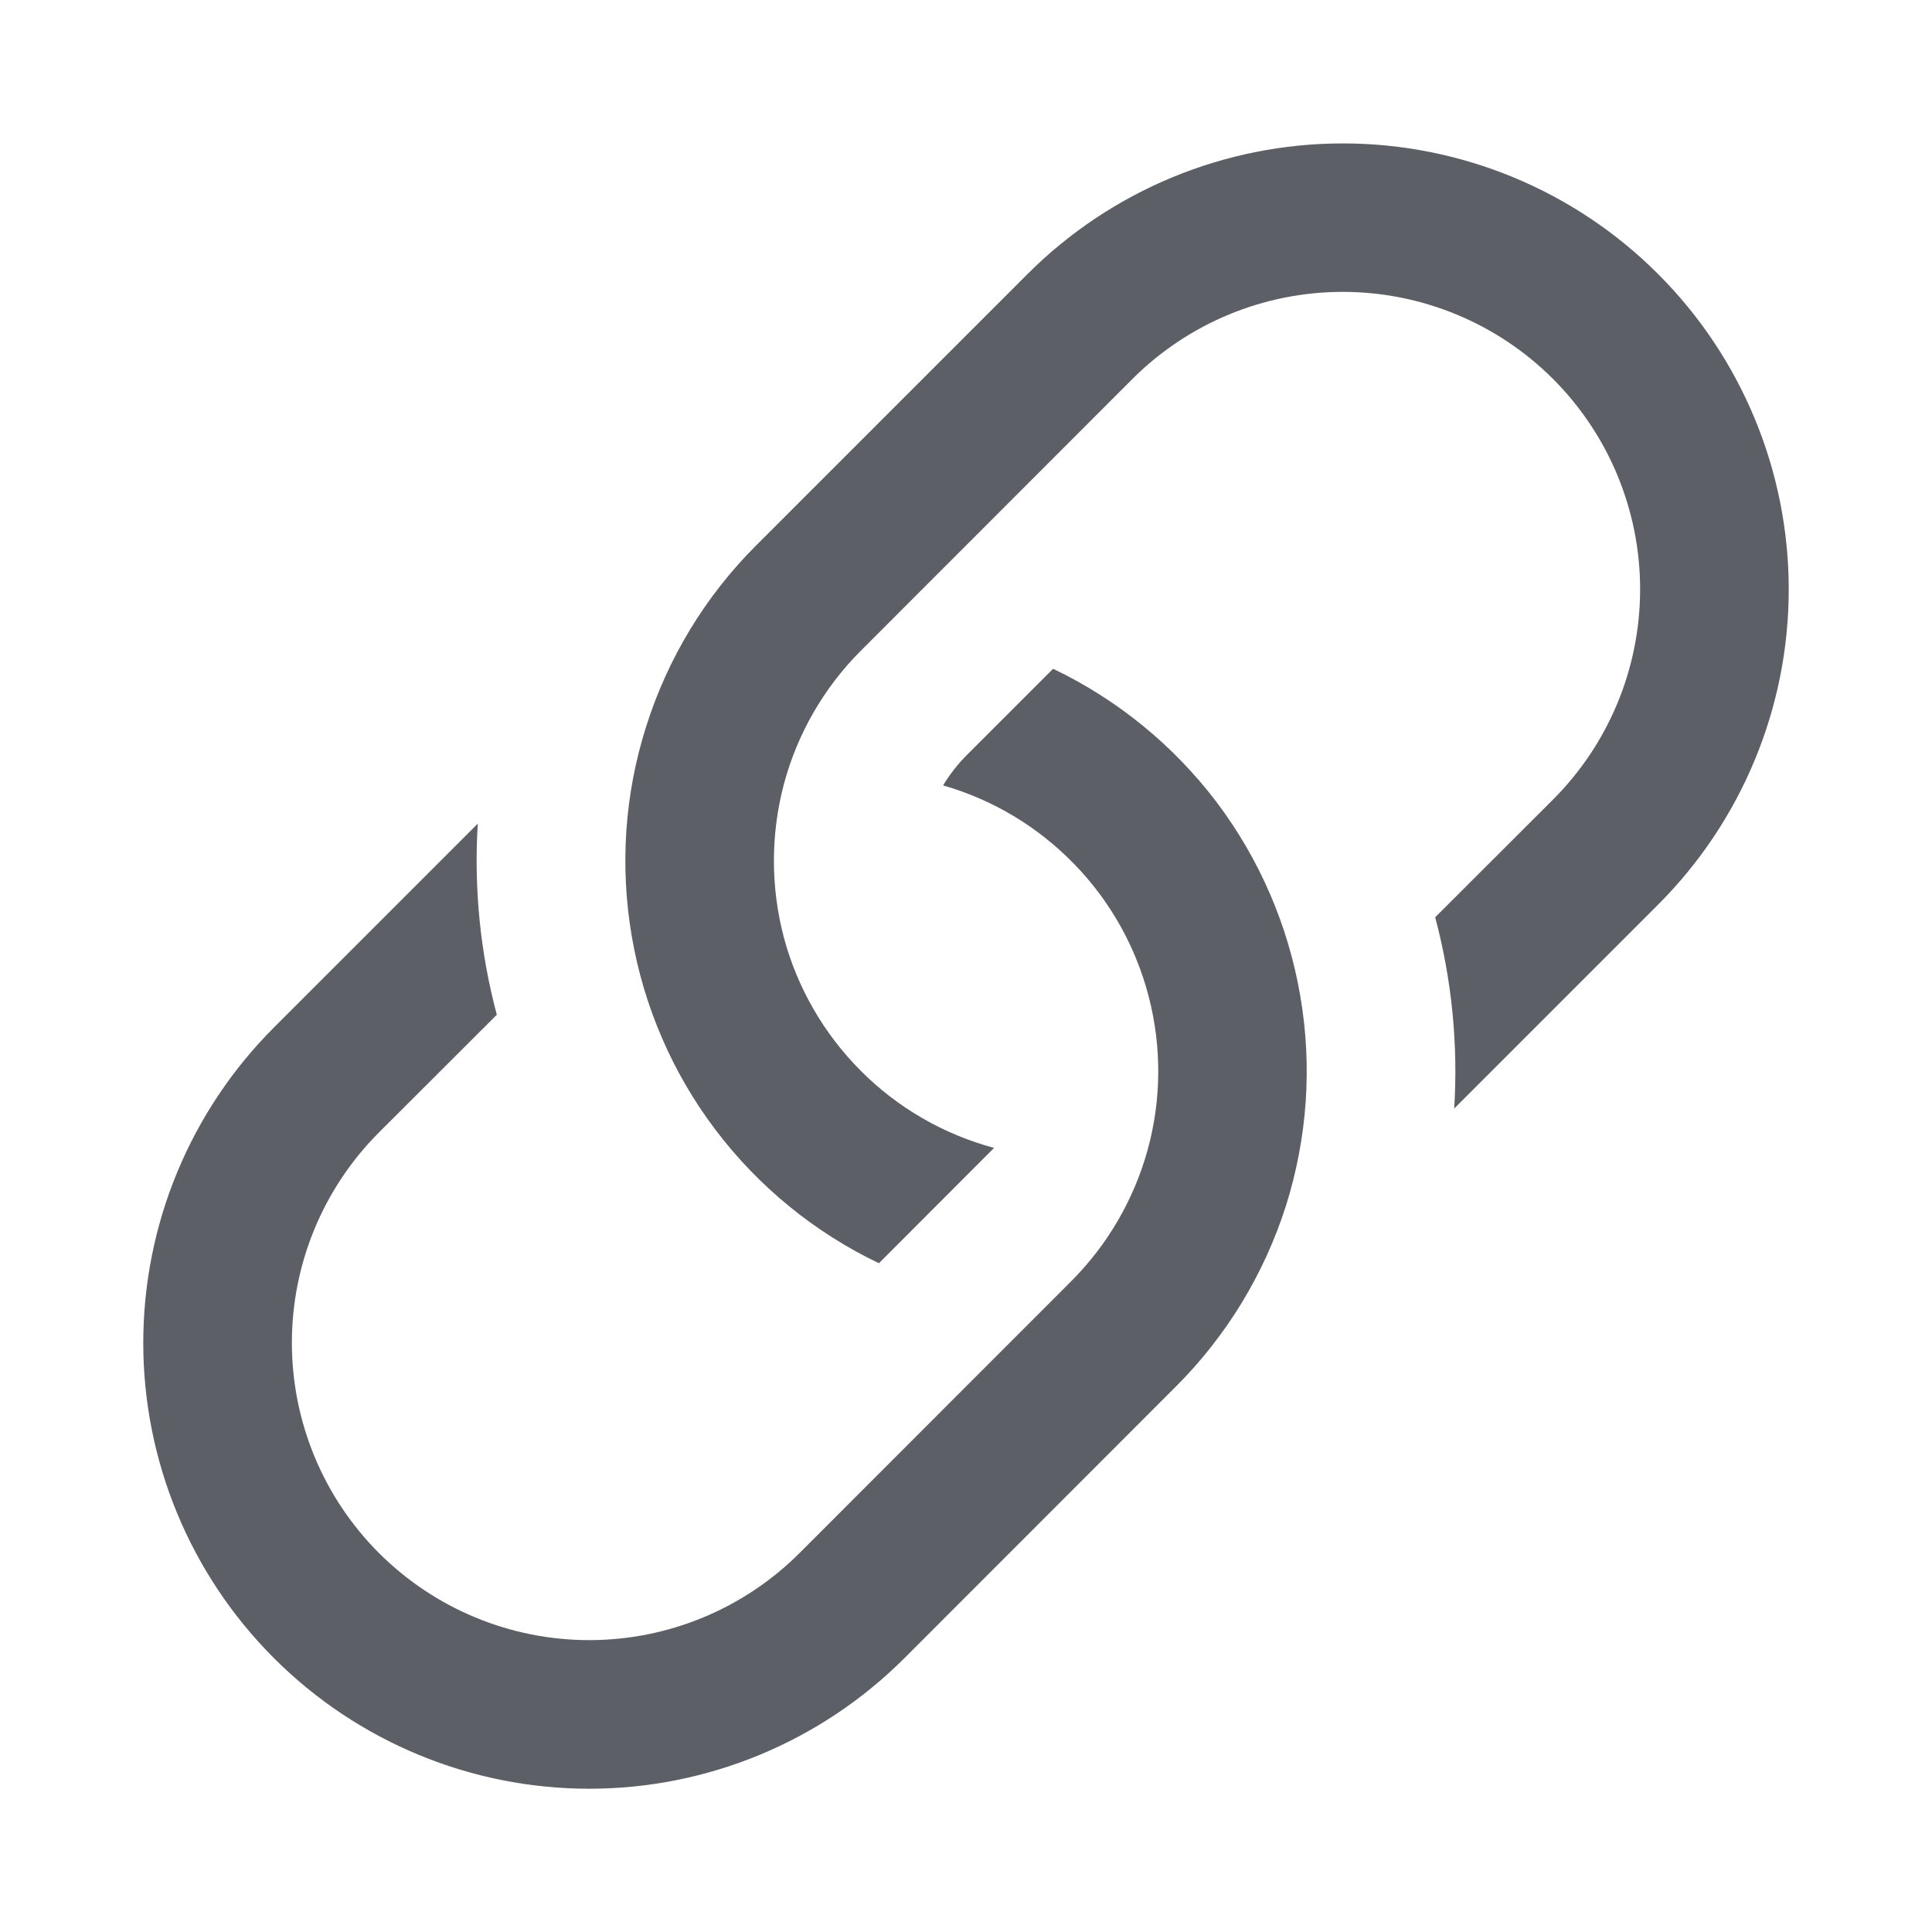 <svg width="16" height="16" viewBox="0 0 12 13" fill="none" xmlns="http://www.w3.org/2000/svg">
<path d="M2.715 5.542L1.343 6.914C0.78 7.477 0.464 8.24 0.464 9.036C0.464 9.831 0.78 10.594 1.343 11.157C1.906 11.72 2.669 12.036 3.465 12.036C4.26 12.036 5.023 11.72 5.586 11.157L7.414 9.328C7.753 8.989 8.006 8.573 8.152 8.116C8.297 7.658 8.331 7.173 8.249 6.7C8.168 6.227 7.975 5.78 7.686 5.397C7.396 5.015 7.019 4.707 6.586 4.5L6 5.086C5.941 5.146 5.889 5.213 5.846 5.285C6.181 5.381 6.484 5.563 6.727 5.813C6.97 6.062 7.143 6.371 7.23 6.708C7.317 7.045 7.315 7.399 7.223 7.734C7.131 8.07 6.953 8.376 6.707 8.622L4.88 10.45C4.505 10.825 3.996 11.036 3.465 11.036C2.934 11.036 2.425 10.825 2.05 10.45C1.675 10.075 1.464 9.566 1.464 9.035C1.464 8.504 1.675 7.995 2.05 7.62L2.843 6.828C2.731 6.409 2.688 5.974 2.715 5.541V5.542Z" fill="#5C6066"/>
<path d="M4.586 3.672C4.247 4.011 3.994 4.427 3.849 4.885C3.703 5.342 3.67 5.827 3.751 6.3C3.832 6.773 4.025 7.22 4.315 7.603C4.604 7.985 4.981 8.293 5.414 8.5L6.189 7.724C5.85 7.633 5.541 7.455 5.293 7.206C5.045 6.958 4.866 6.649 4.775 6.31C4.685 5.971 4.685 5.614 4.775 5.275C4.866 4.935 5.045 4.626 5.293 4.378L7.12 2.55C7.495 2.175 8.004 1.964 8.535 1.964C9.066 1.964 9.575 2.175 9.95 2.55C10.325 2.925 10.536 3.434 10.536 3.965C10.536 4.496 10.325 5.005 9.95 5.38L9.157 6.172C9.269 6.592 9.312 7.027 9.285 7.459L10.657 6.087C11.22 5.524 11.536 4.761 11.536 3.966C11.536 3.17 11.22 2.407 10.657 1.844C10.095 1.281 9.331 0.965 8.536 0.965C7.74 0.965 6.977 1.281 6.414 1.844L4.586 3.672Z" fill="#5C6066"/>
</svg>
